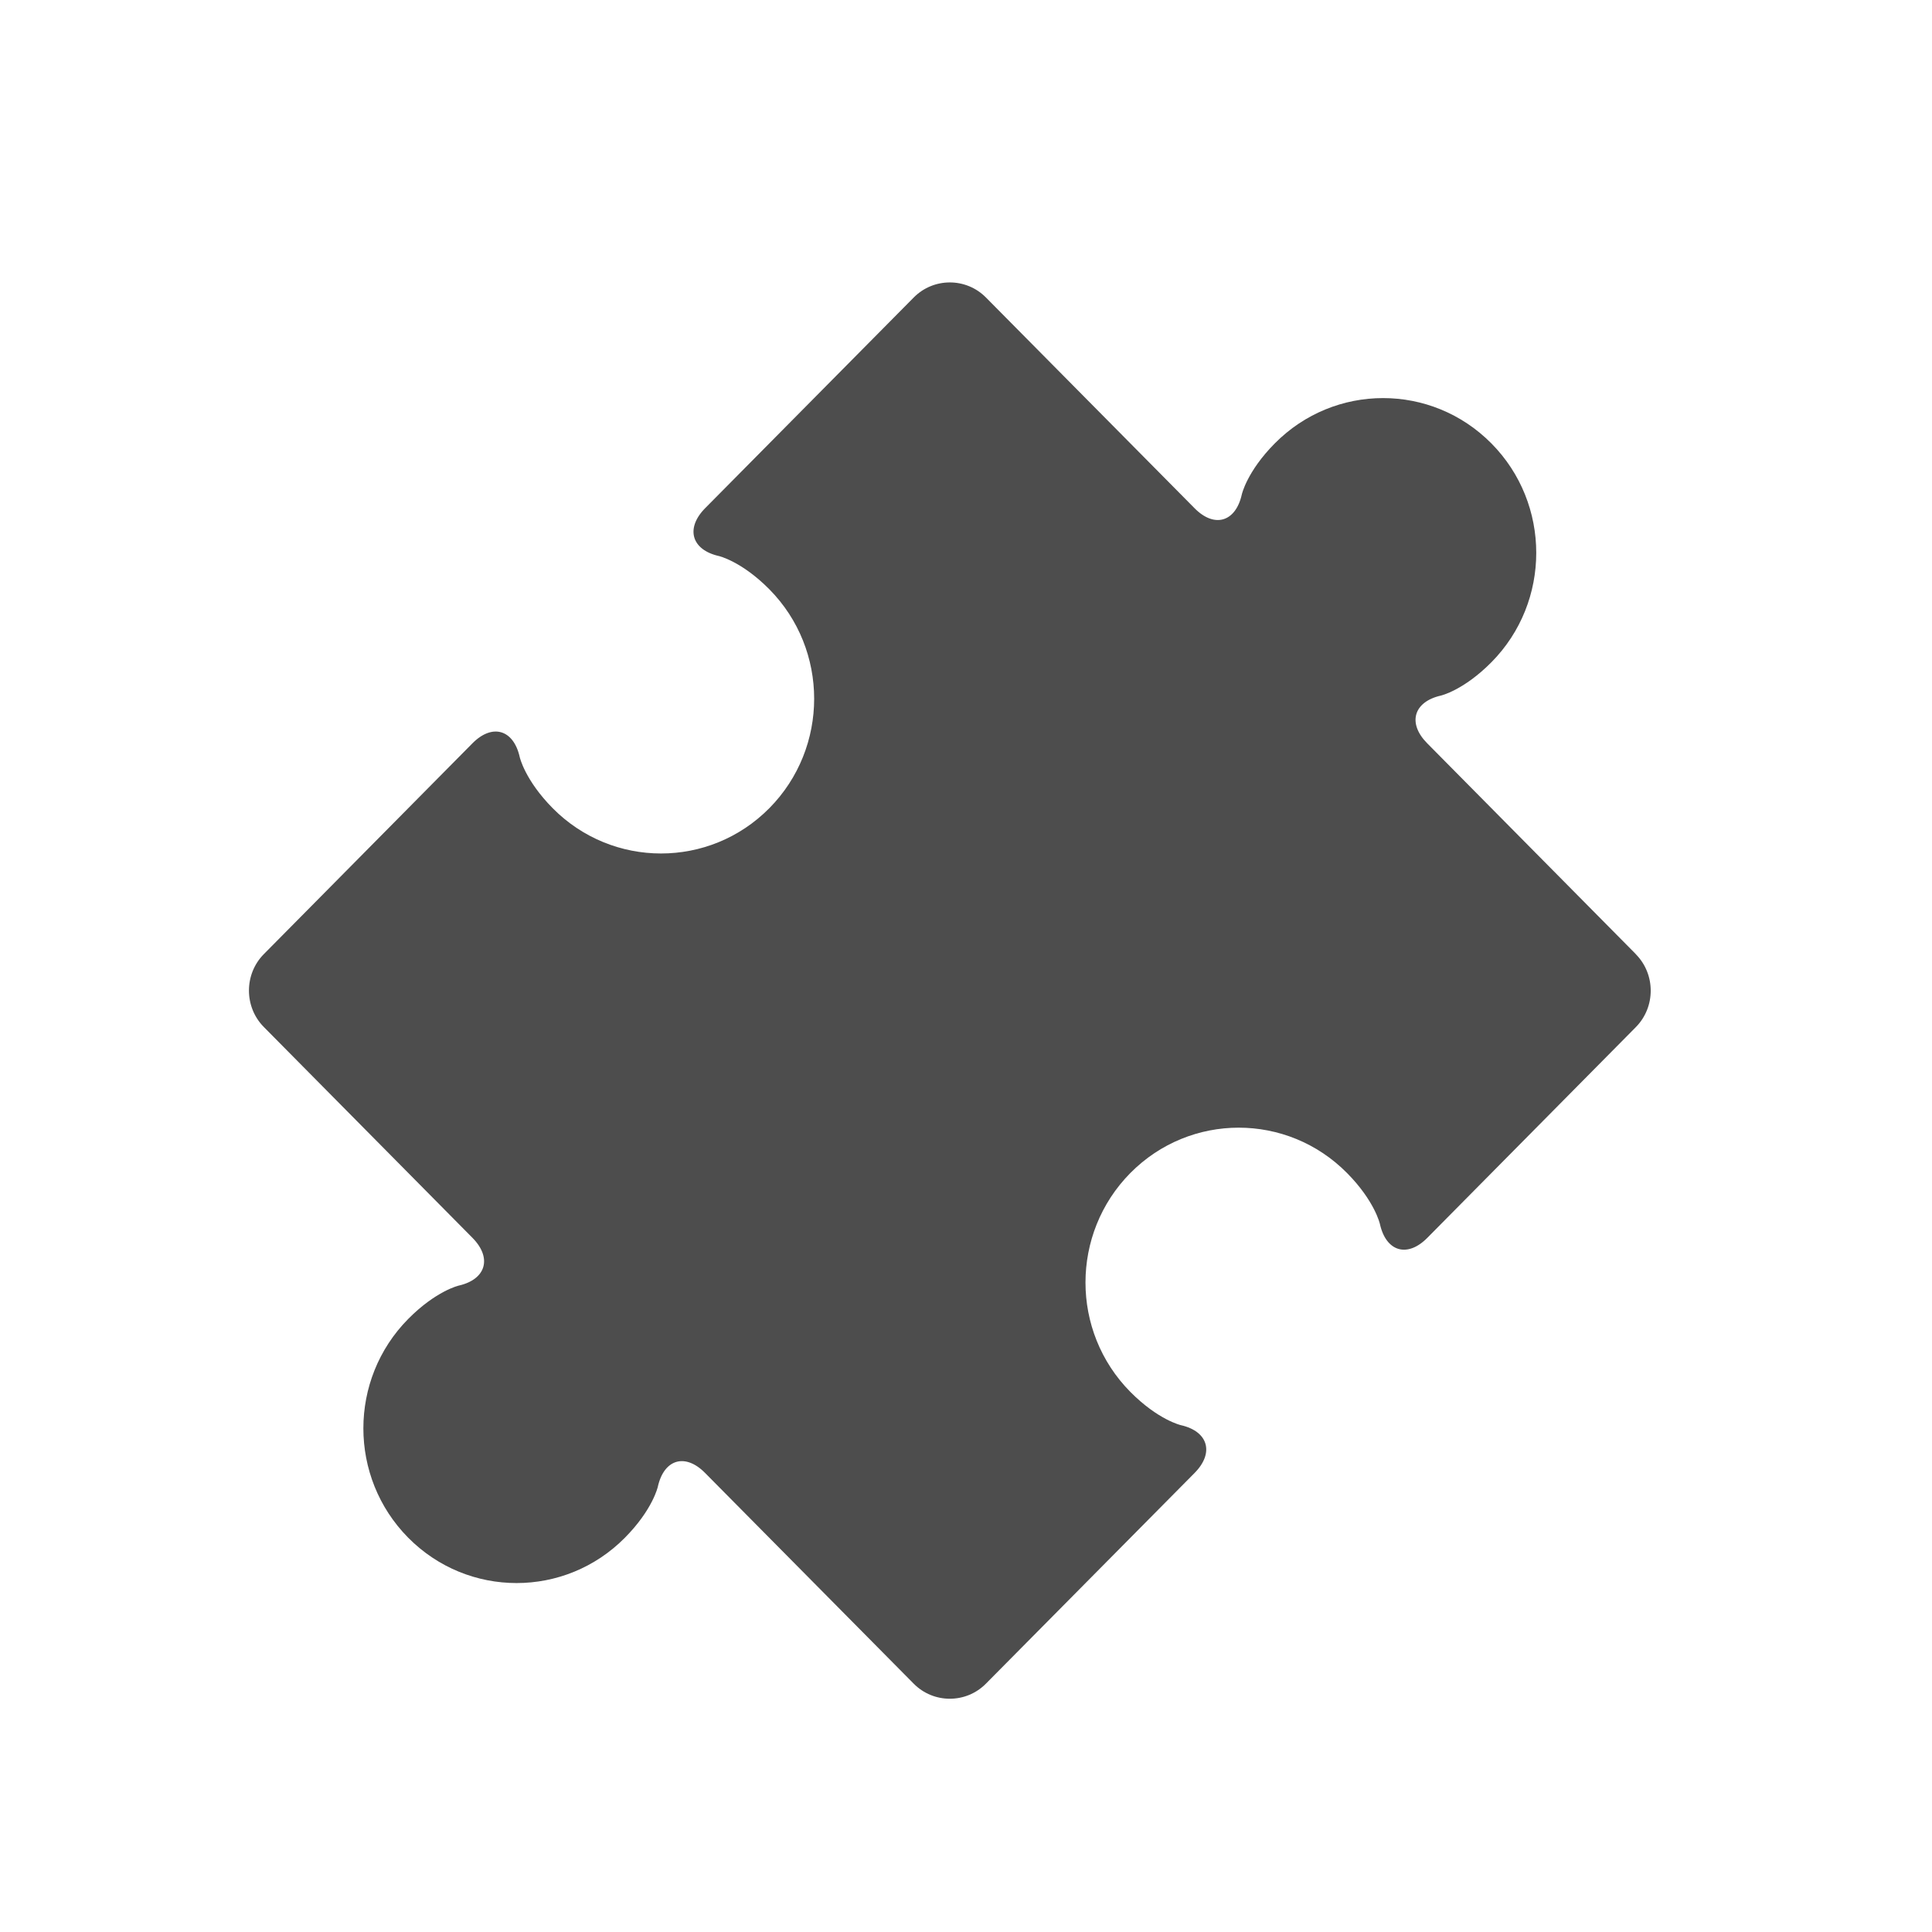 <svg viewBox="0 0 16 16" xmlns="http://www.w3.org/2000/svg"><path transform="matrix(.007 0 0 .007 5.644 1.628)" d="m1129 896.2-246.8-249.4c-23.52-23.72-16.19-49.09 16.22-56.46 0 0 26.77-6.098 59.74-39.41 70.78-71.47 70.72-187.5 0-258.9-70.82-71.51-185.5-71.51-256.3 0-33 33.31-38.97 60.31-38.97 60.31-7.297 32.8-32.47 40.14-55.92 16.35l-246.8-249.3c-23.48-23.76-61.96-23.76-85.44 0l-246.8 249.3c-23.45 23.79-16.19 49.22 16.22 56.56 0 0 26.8 6.099 59.74 39.34 70.68 71.47 70.78 187.4 0 259-70.75 71.47-185.6 71.41-256.3 0-32.94-33.34-38.97-60.38-38.97-60.38-7.264-32.77-32.47-40.11-55.96-16.39l-246.8 249.4c-23.48 23.72-23.48 62.53 0 86.25l246.8 249.4c23.48 23.72 16.19 49.16-16.22 56.53 0 0-26.77 6.098-59.74 39.41-70.78 71.51-70.78 187.4 0 258.9 70.75 71.44 185.5 71.51 256.3 0 33-33.31 38.97-60.31 38.97-60.31 7.297-32.8 32.47-40.14 55.92-16.35l246.8 249.3c23.48 23.76 61.96 23.76 85.44 0l246.9-249.3c23.48-23.72 16.19-49.22-16.22-56.53 0 0-26.83-6.098-59.77-39.34-70.82-71.51-70.78-187.4 0-259 70.75-71.47 185.5-71.54 256.3 0 32.97 33.31 38.94 60.38 38.94 60.38 7.297 32.77 32.44 40.18 55.96 16.45l246.8-249.4c23.48-23.72 23.48-62.53 0-86.25" fill="#4d4d4d" stroke-opacity=".8" stroke-width="1634"/></svg>

